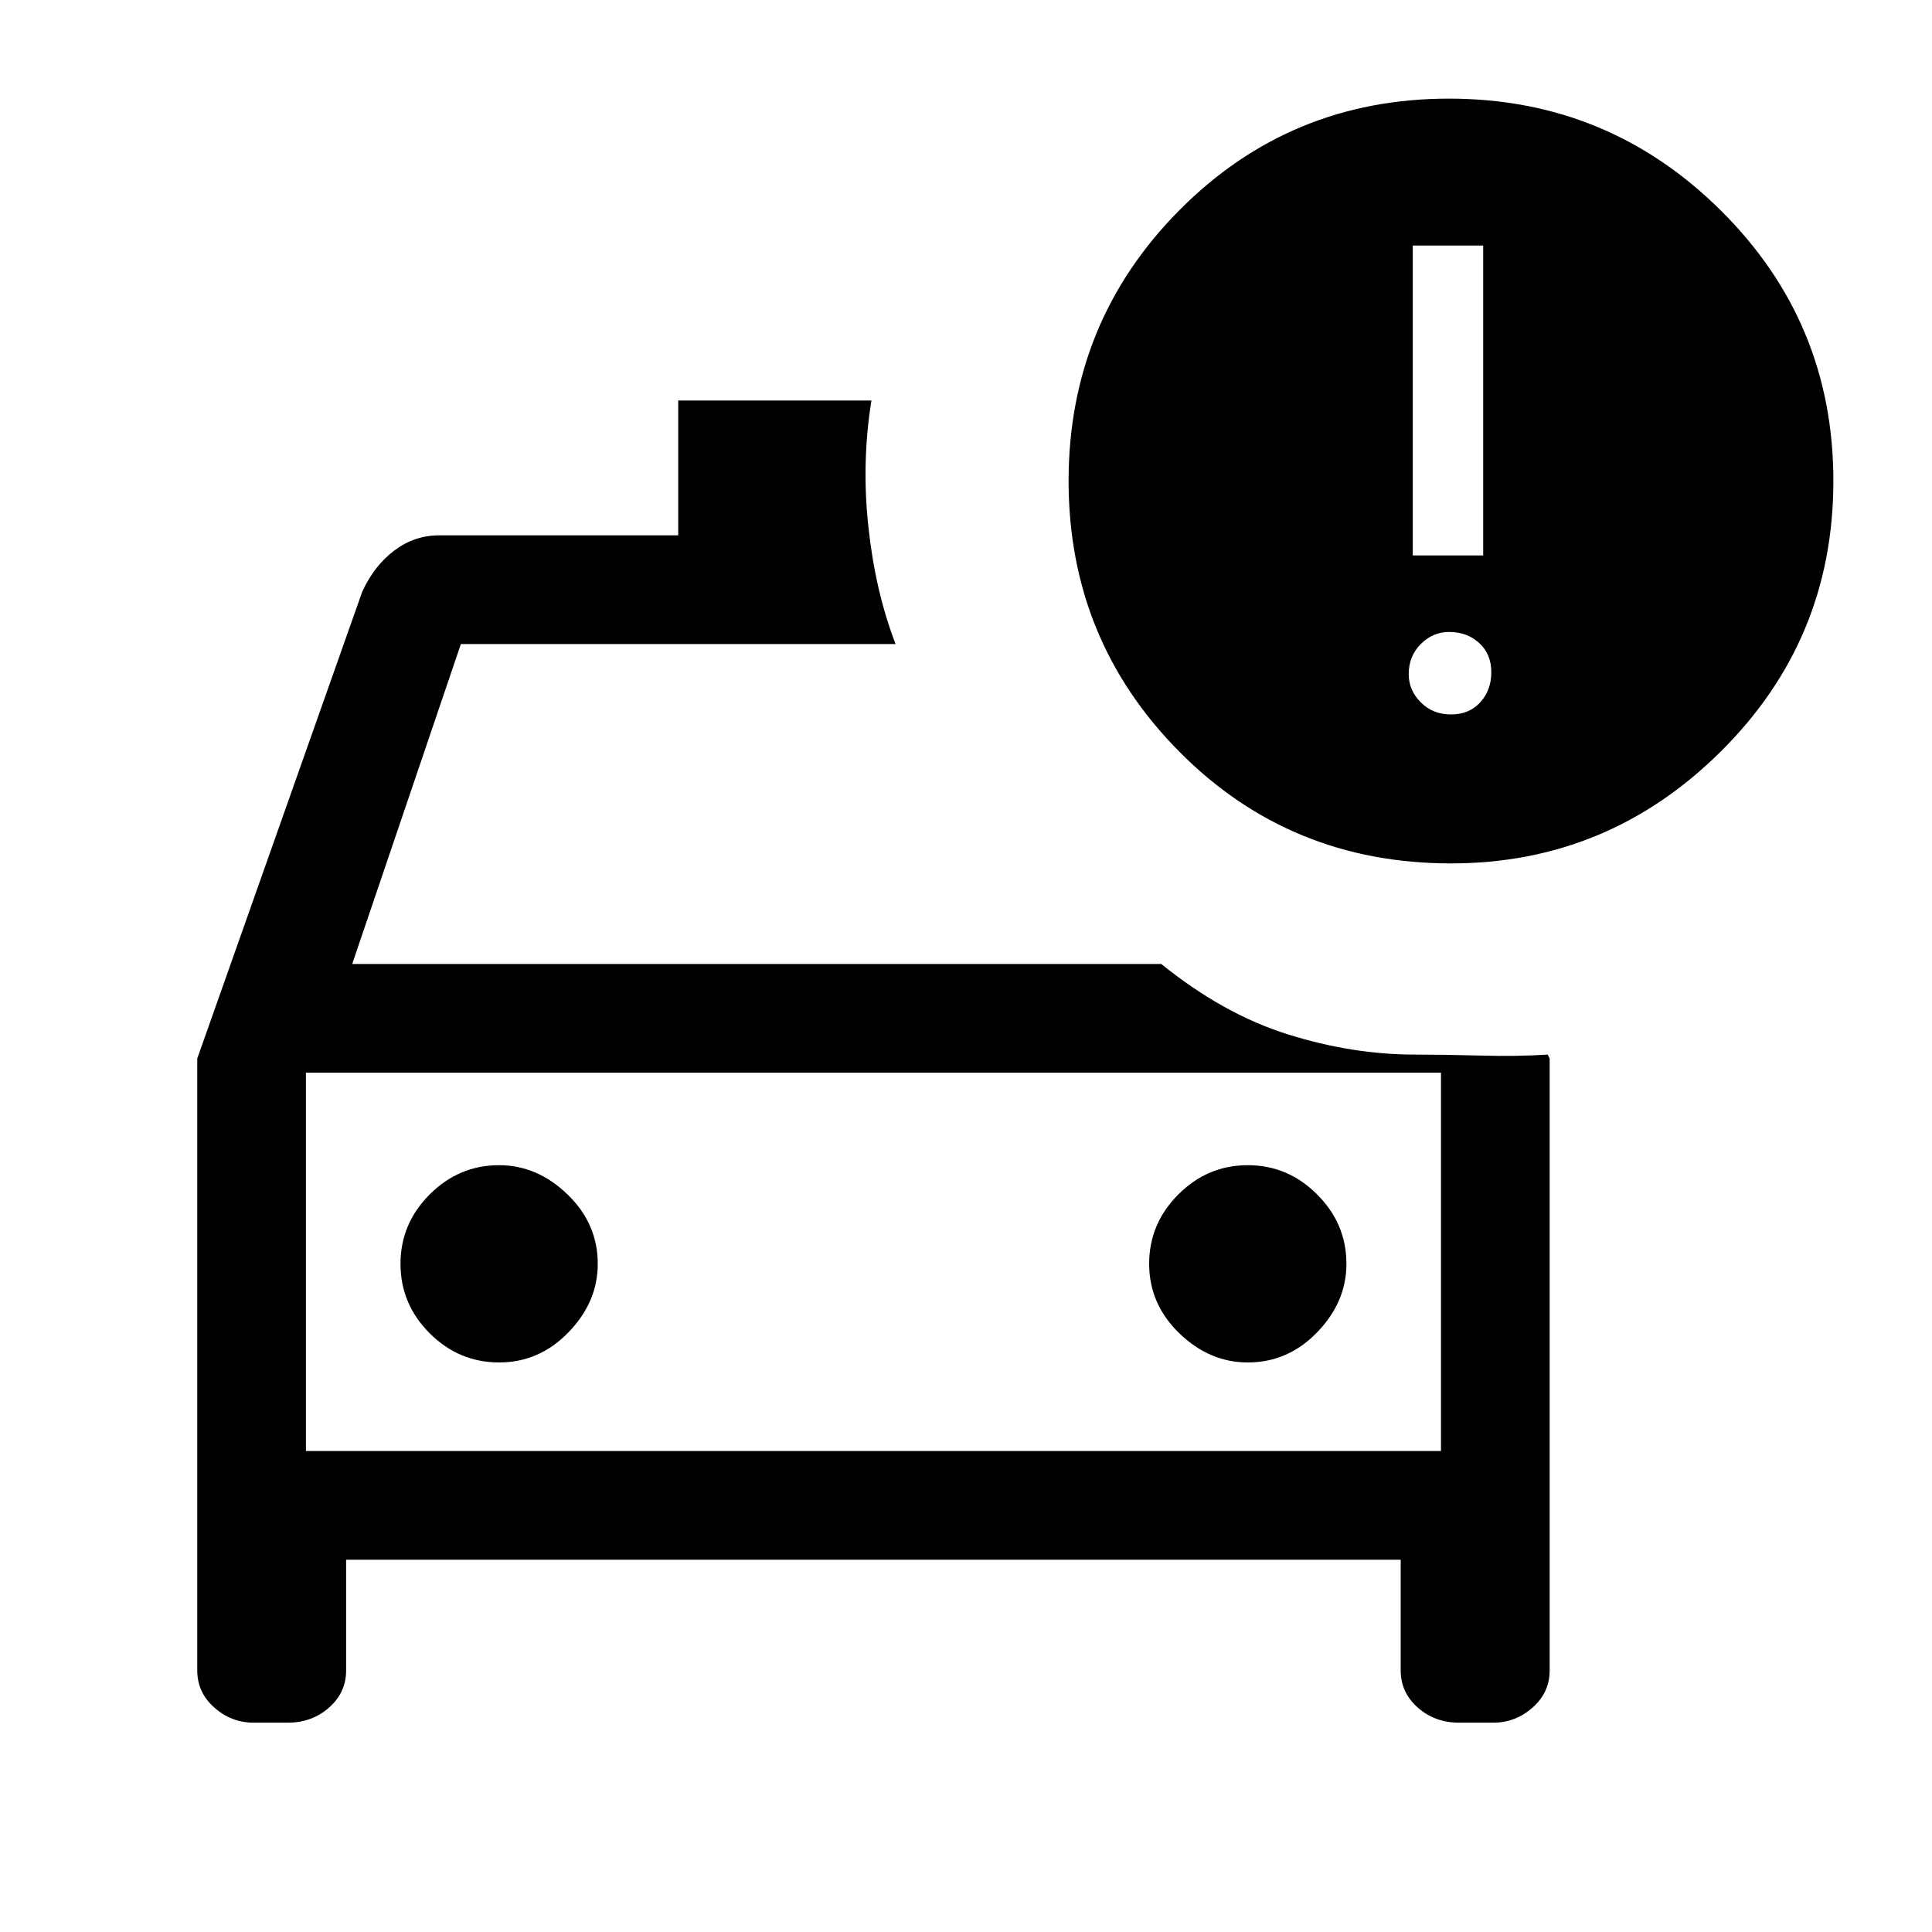 <svg xmlns="http://www.w3.org/2000/svg" height="20" width="20"><path d="M2.042 10.958 3.75 6.125Q3.875 5.854 4.083 5.698Q4.292 5.542 4.542 5.542H7.021V4.146H9.021Q8.917 4.792 8.99 5.458Q9.062 6.125 9.271 6.667H4.771L3.646 9.979H12.021Q12.667 10.5 13.333 10.708Q14 10.917 14.646 10.917Q14.938 10.917 15.323 10.927Q15.708 10.938 16.021 10.917L16.042 10.958V17.292Q16.042 17.521 15.865 17.677Q15.688 17.833 15.458 17.833H15.104Q14.854 17.833 14.677 17.677Q14.5 17.521 14.5 17.292V16.146H3.583V17.292Q3.583 17.521 3.406 17.677Q3.229 17.833 2.979 17.833H2.625Q2.396 17.833 2.219 17.677Q2.042 17.521 2.042 17.292ZM3.167 11.104V15.021ZM5.167 14.104Q5.583 14.104 5.885 13.792Q6.188 13.479 6.188 13.083Q6.188 12.667 5.875 12.365Q5.562 12.062 5.167 12.062Q4.75 12.062 4.448 12.365Q4.146 12.667 4.146 13.083Q4.146 13.5 4.448 13.802Q4.75 14.104 5.167 14.104ZM12.917 14.104Q13.333 14.104 13.635 13.792Q13.938 13.479 13.938 13.083Q13.938 12.667 13.635 12.365Q13.333 12.062 12.917 12.062Q12.5 12.062 12.198 12.365Q11.896 12.667 11.896 13.083Q11.896 13.5 12.208 13.802Q12.521 14.104 12.917 14.104ZM15.021 8.938Q13.354 8.938 12.208 7.781Q11.062 6.625 11.062 4.979Q11.062 3.333 12.208 2.177Q13.354 1.021 15 1.021Q16.646 1.021 17.812 2.177Q18.979 3.333 18.979 4.979Q18.979 6.625 17.812 7.781Q16.646 8.938 15.021 8.938ZM14.625 5.75H15.354V2.542H14.625ZM15.021 7.396Q15.208 7.396 15.323 7.271Q15.438 7.146 15.438 6.958Q15.438 6.771 15.312 6.656Q15.188 6.542 15 6.542Q14.833 6.542 14.708 6.667Q14.583 6.792 14.583 6.979Q14.583 7.146 14.708 7.271Q14.833 7.396 15.021 7.396ZM3.167 15.021H14.917V11.104H3.167Z"/></svg>